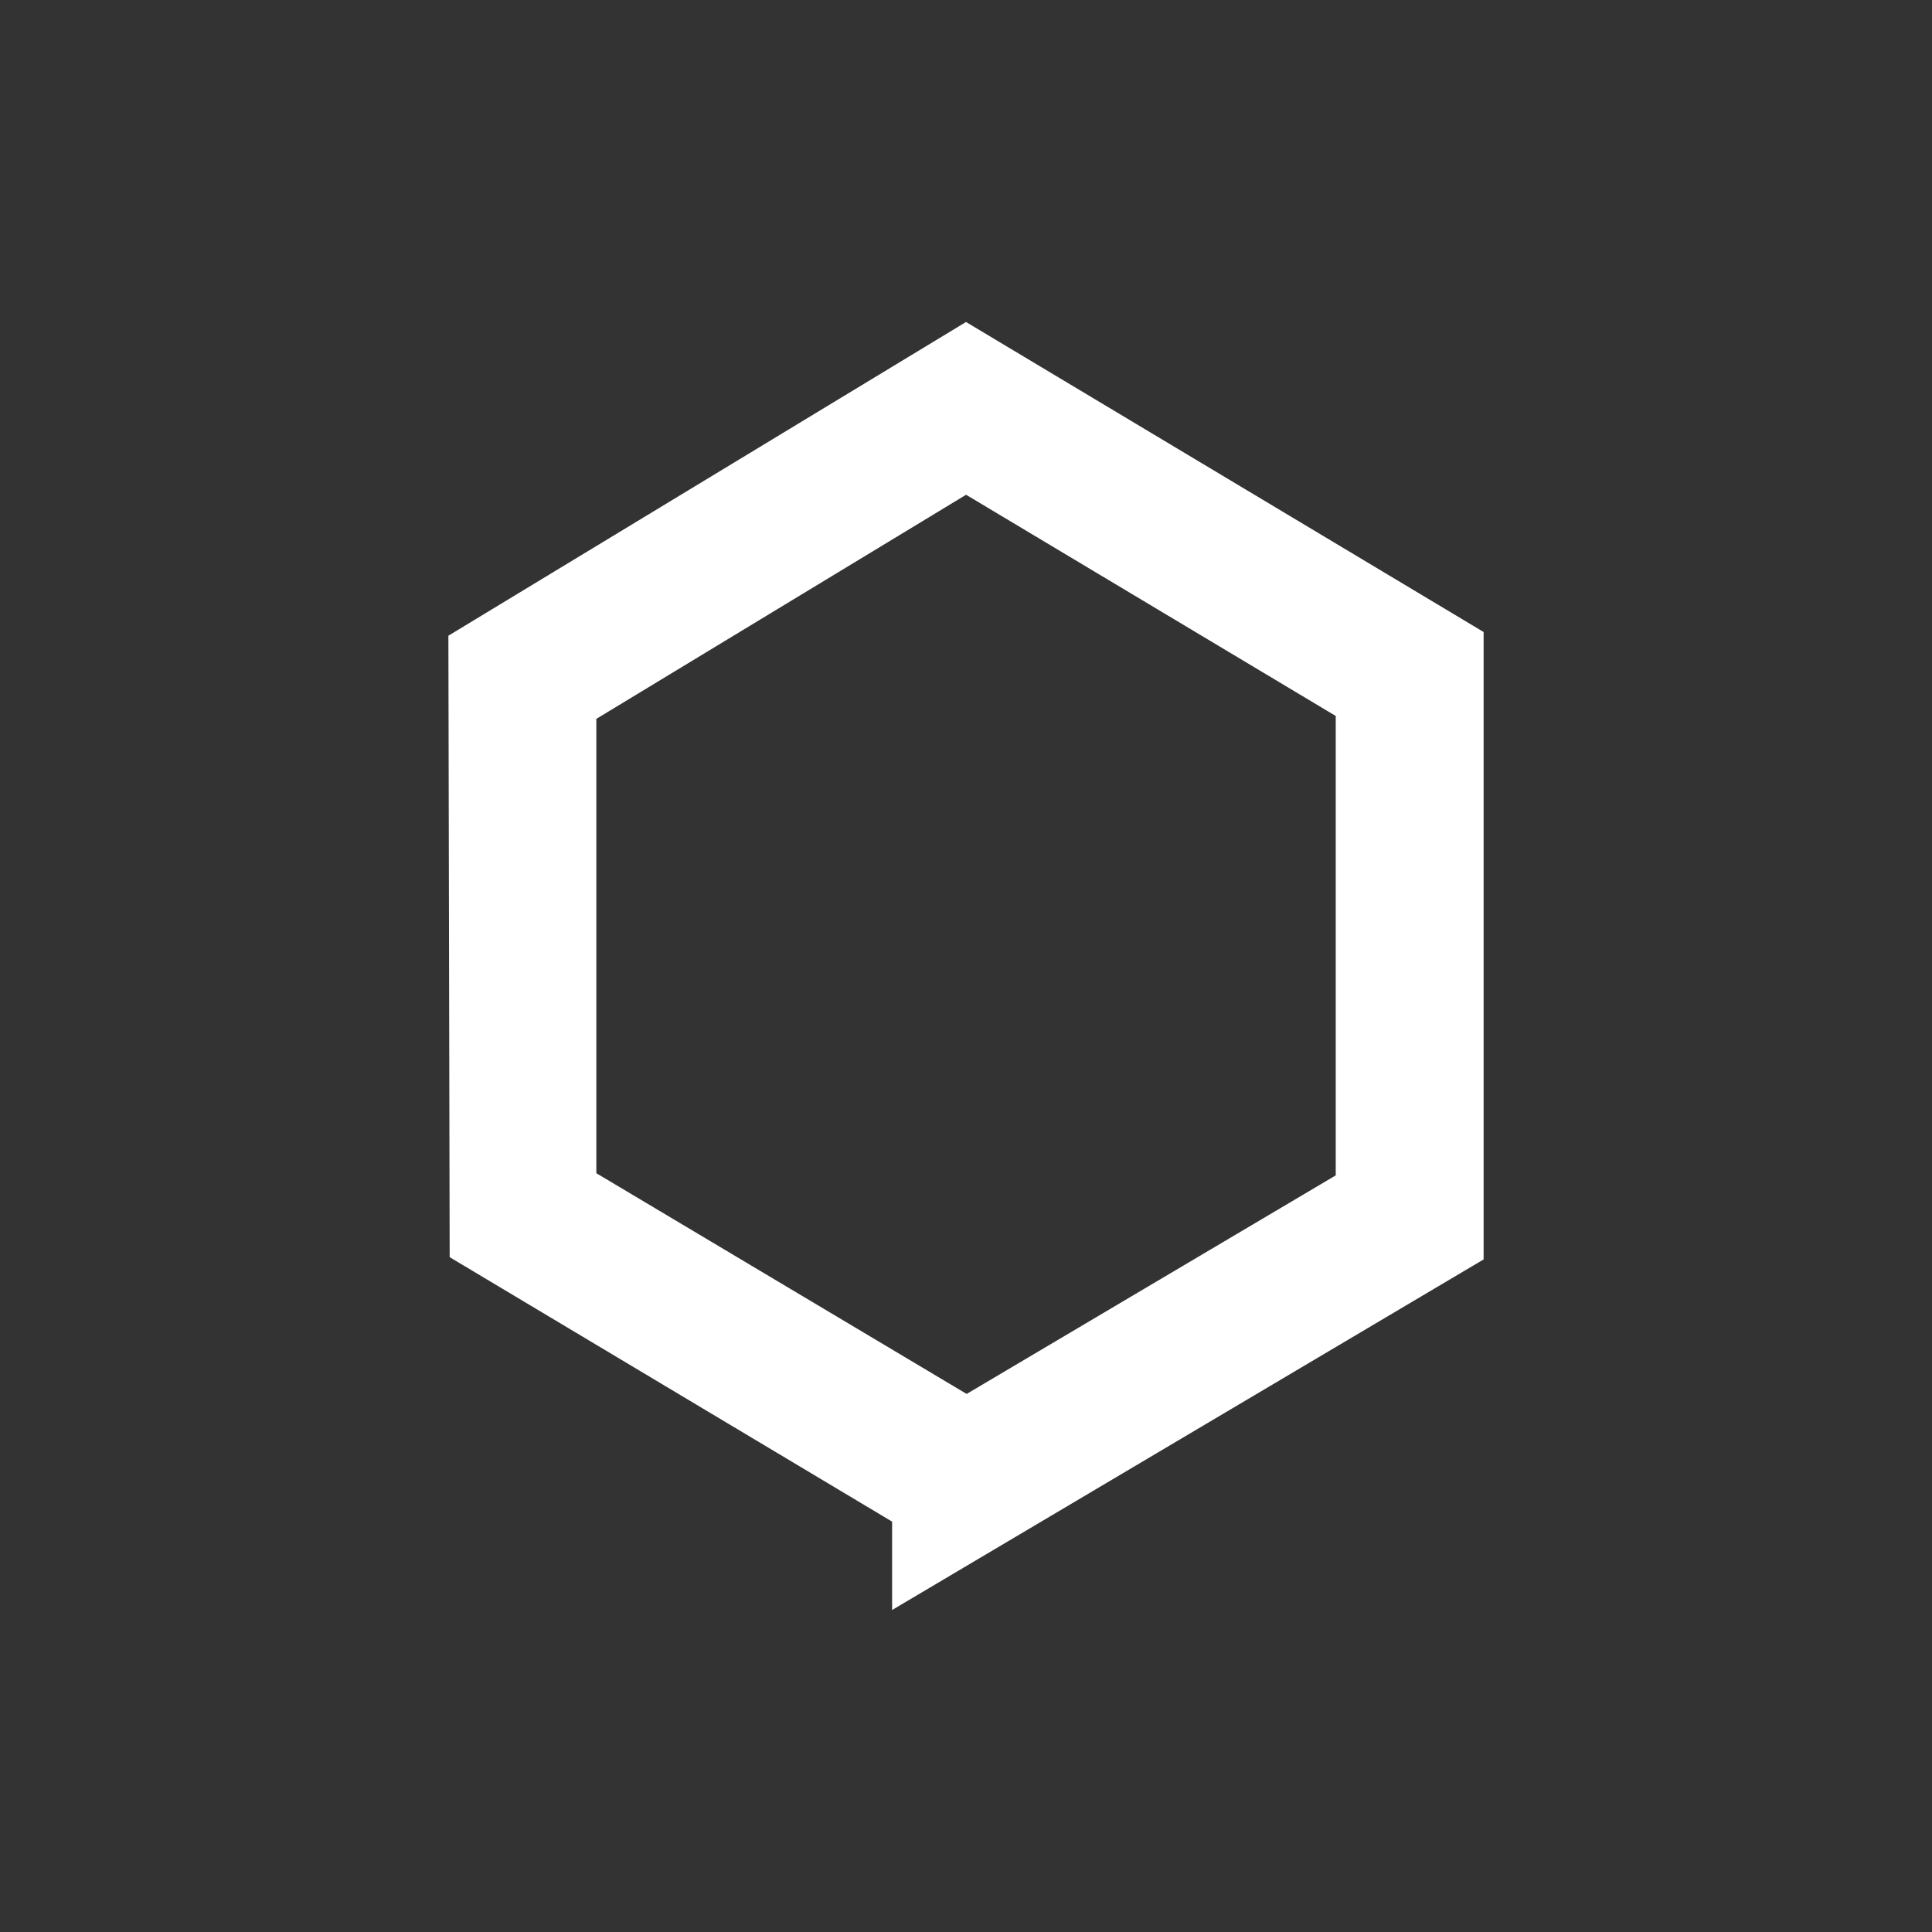 <svg xmlns="http://www.w3.org/2000/svg" width="24" height="24" fill="none" viewBox="0 0 24 24">
    <rect x="0" y="0" width="24" height="24" fill="#333333" stroke="none"/>
    <path fill="#fff" d="m12 4 6.43 3.851v7.794L11.082 20v-1.098l-5.496-3.285-.016-7.72zm.008 13.316 4.585-2.715V8.894l-4.592-2.748L7.408 8.93v5.644z"/>
</svg>
